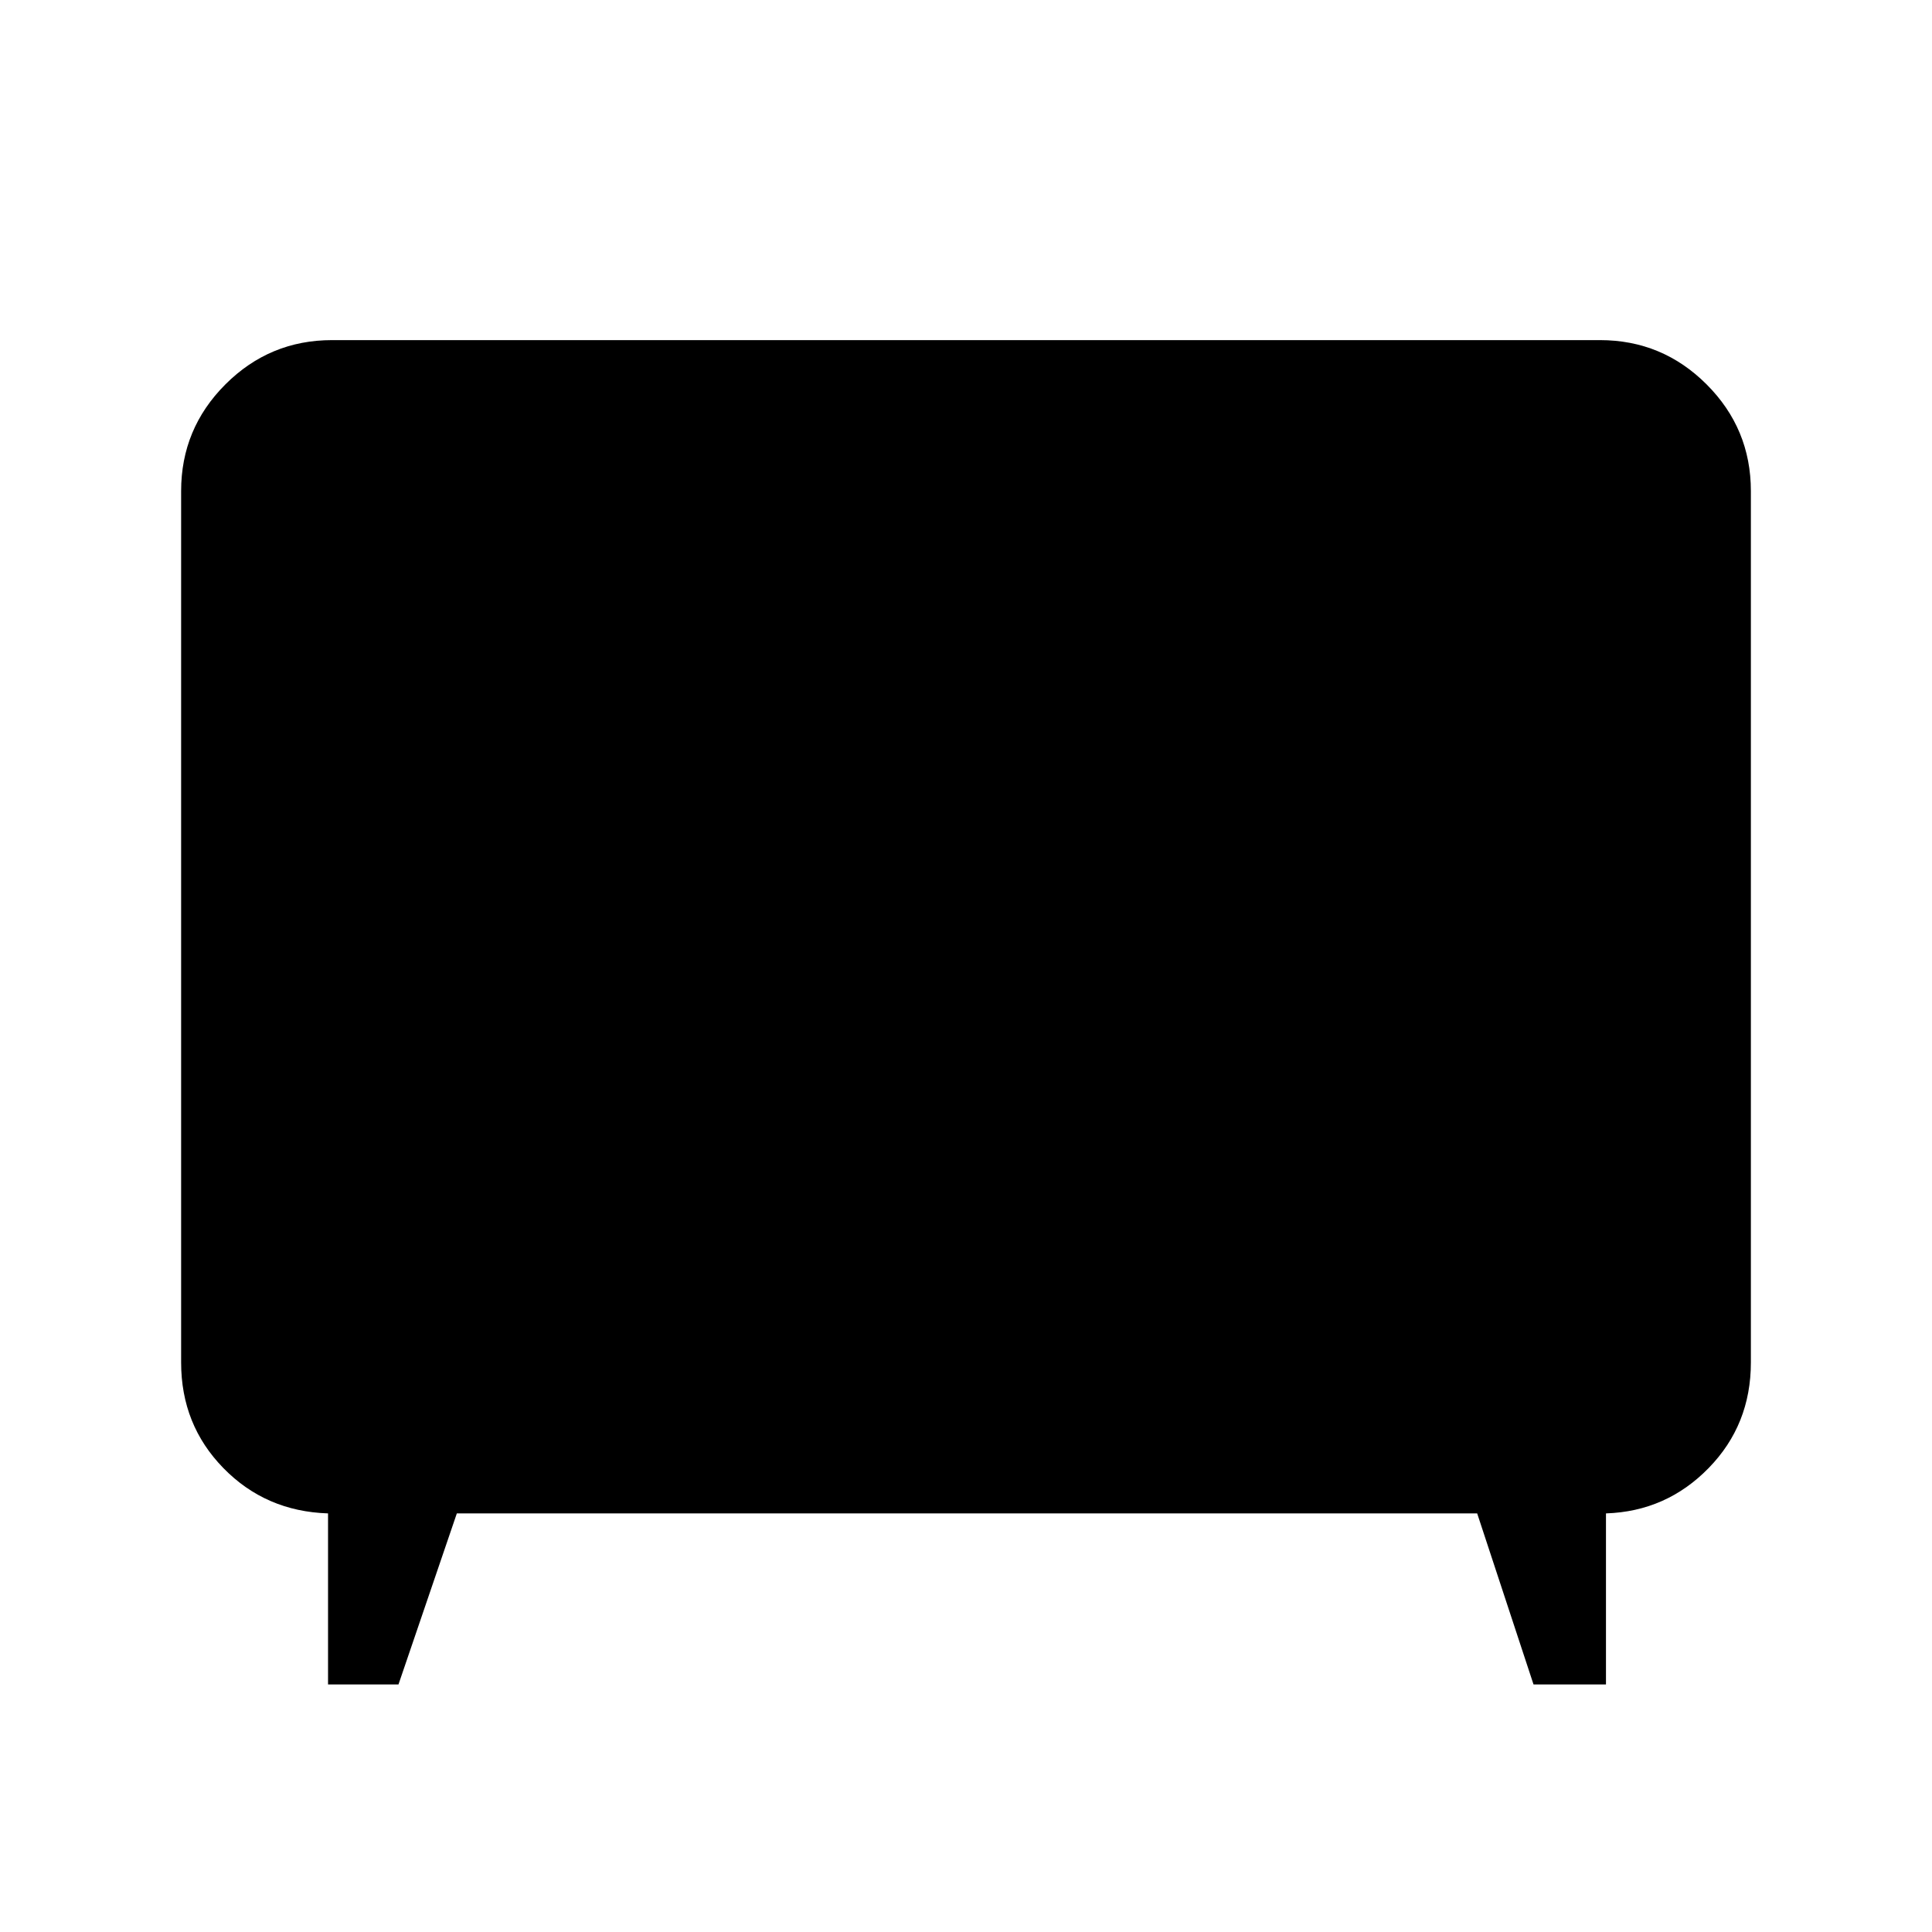 <svg xmlns="http://www.w3.org/2000/svg" height="24" width="24"><path d="M4.075 20.925V18.8q-.775-.025-1.3-.563-.525-.537-.525-1.312V6.1q0-.775.55-1.325.55-.55 1.325-.55h15.75q.775 0 1.325.55.55.55.55 1.325v10.825q0 .775-.525 1.312-.525.538-1.275.563v2.125h-.9l-.7-2.125H5.675l-.725 2.125Z"/></svg>